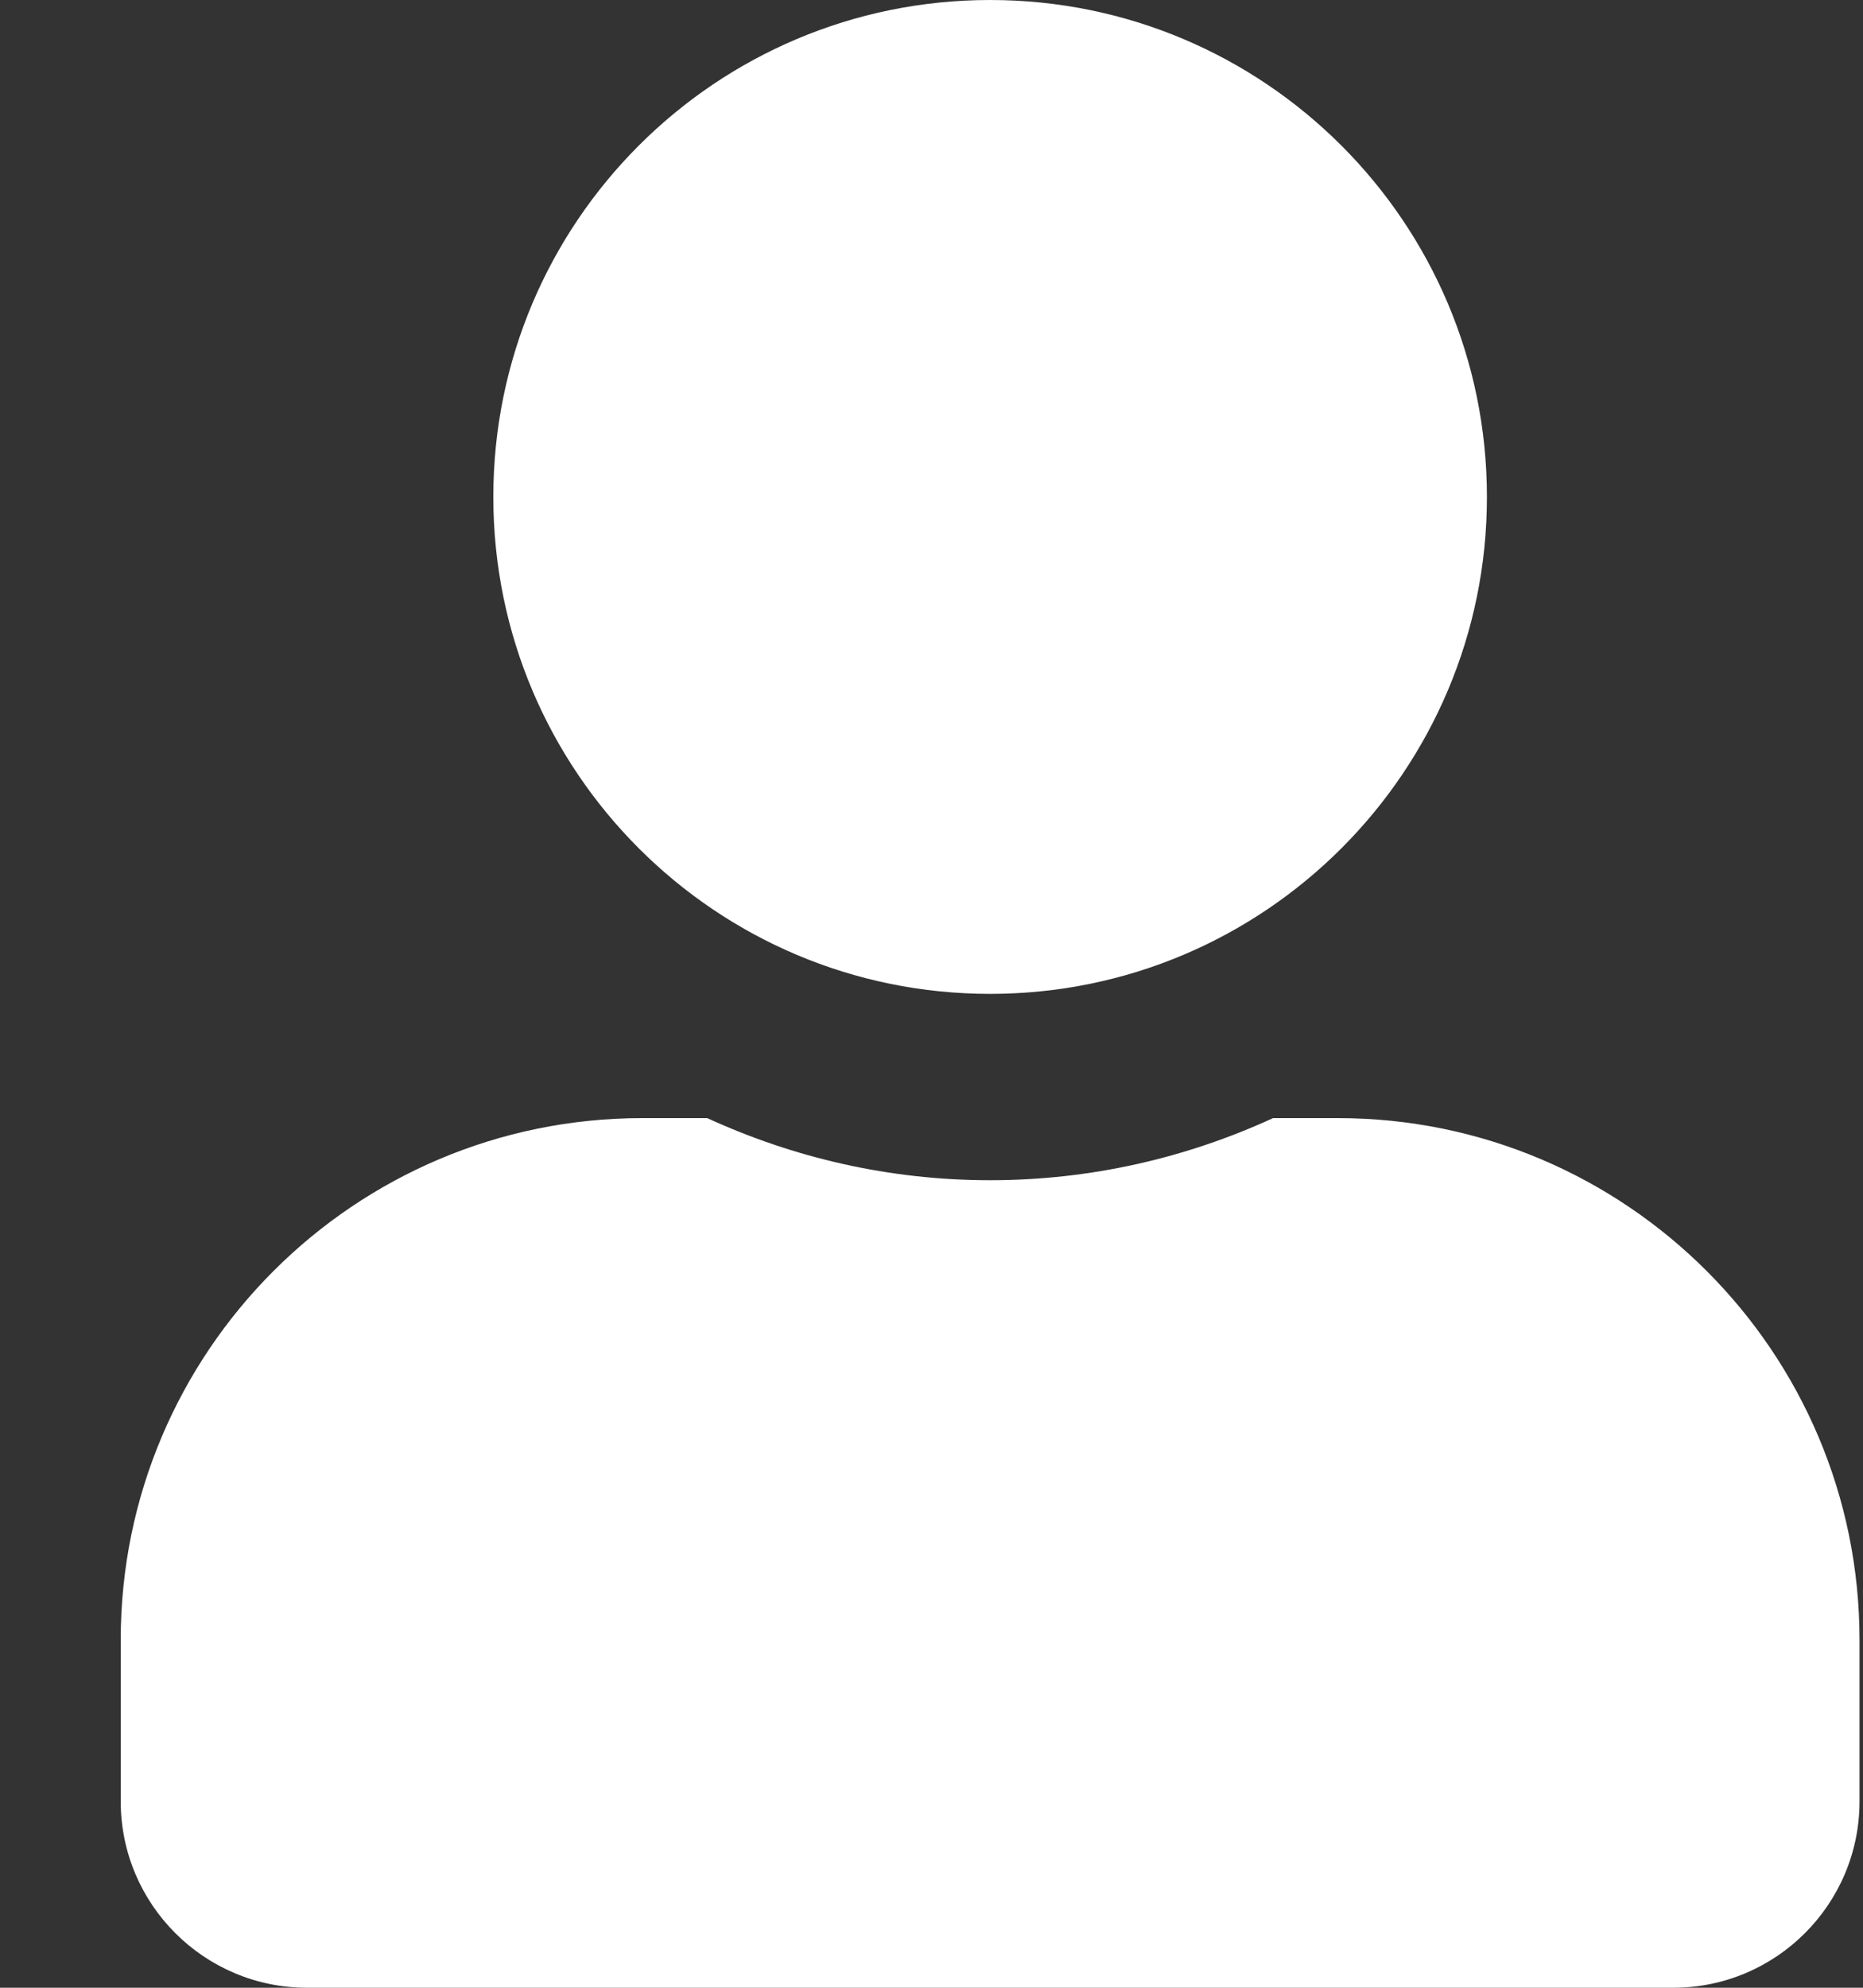 <svg width="15" height="16" viewBox="0 0 15 16" fill="none" xmlns="http://www.w3.org/2000/svg">
<rect x="0" y="0" width="15" height="16" fill="#333333" stroke="none"/>
<path d="M7.972 8C10.181 8 11.972 6.209 11.972 4C11.972 1.791 10.181 0 7.972 0C5.762 0 3.972 1.791 3.972 4C3.972 6.209 5.762 8 7.972 8ZM10.772 9H10.25C9.556 9.319 8.784 9.5 7.972 9.5C7.159 9.5 6.39 9.319 5.694 9H5.172C2.853 9 0.972 10.881 0.972 13.2V14.5C0.972 15.328 1.644 16 2.472 16H13.472C14.3 16 14.972 15.328 14.972 14.5V13.2C14.972 10.881 13.09 9 10.772 9Z" fill="white"/>
</svg>
